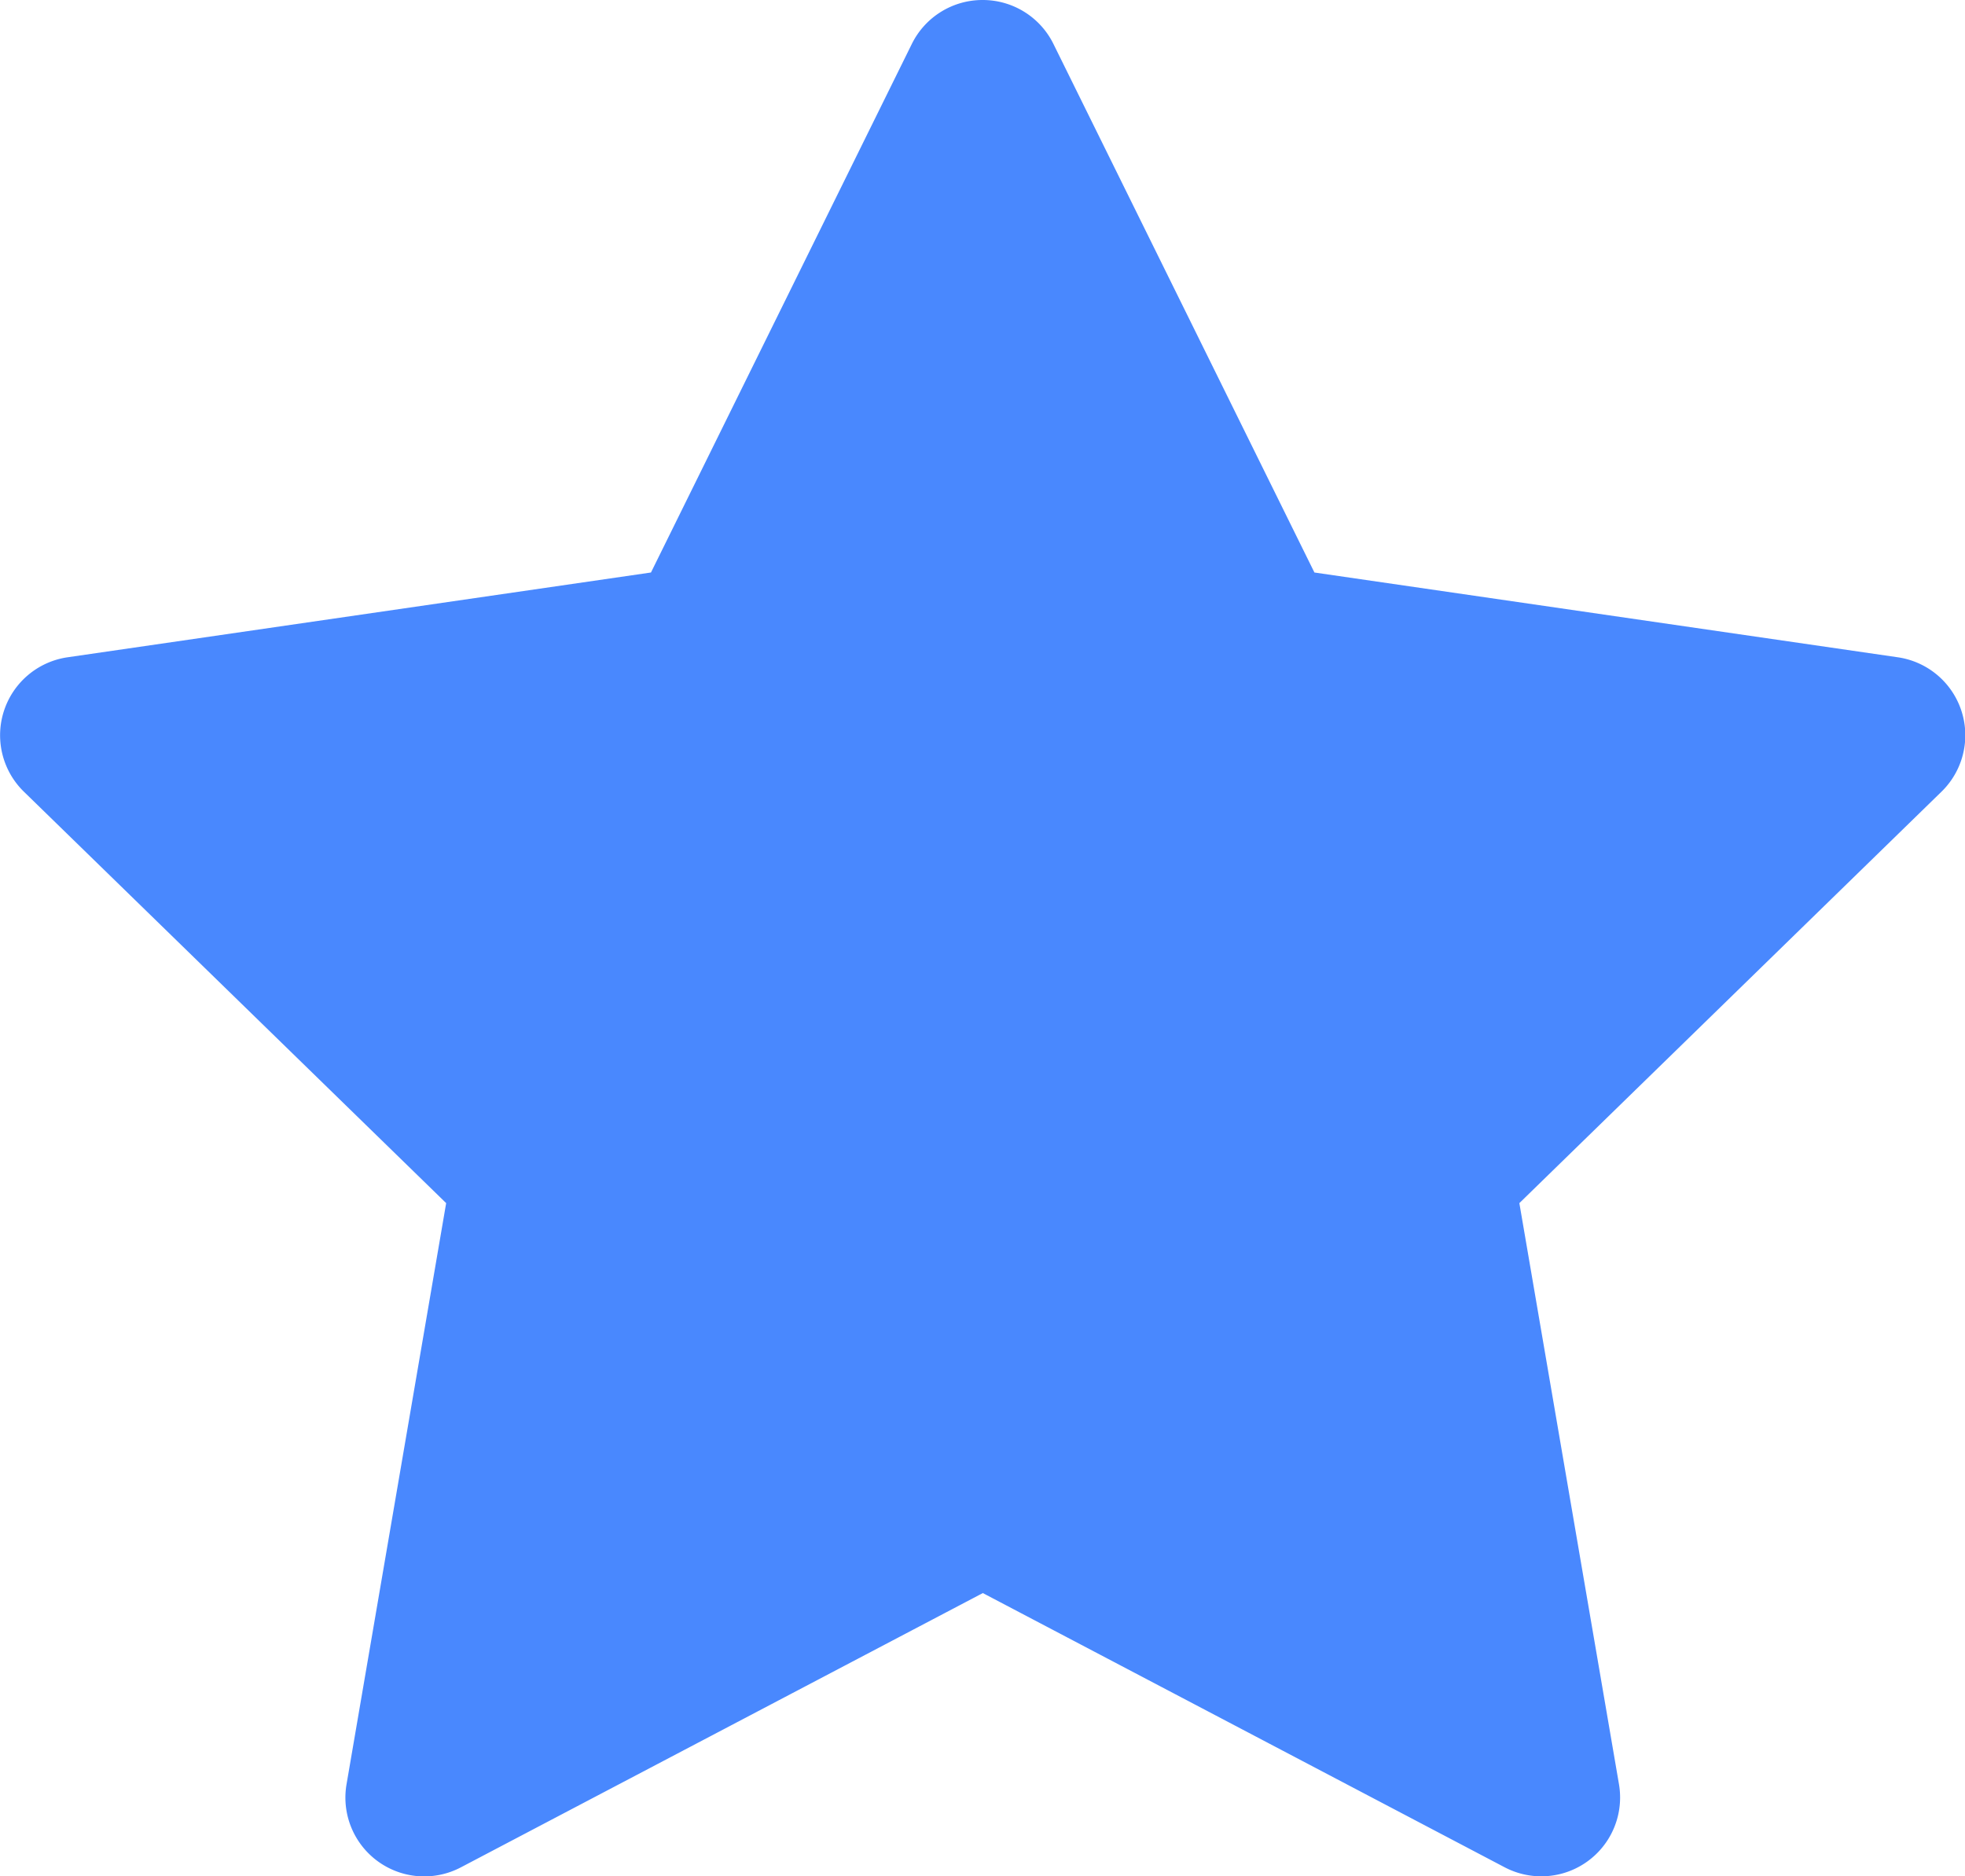 <svg xmlns="http://www.w3.org/2000/svg" width="15.111" height="14.43" viewBox="0 0 15.111 14.43">
  <path id="路径_252" data-name="路径 252" d="M159.436,827.574a.606.606,0,0,0-.544.338l-2.006,4.065-4.486.652a.606.606,0,0,0-.336,1.034l3.247,3.164-.766,4.469a.606.606,0,0,0,.88.639l4.013-2.109,4.013,2.109a.606.606,0,0,0,.879-.639l-.766-4.469,3.246-3.164a.606.606,0,0,0-.336-1.034l-4.486-.652-2.007-4.065a.606.606,0,0,0-.543-.338Zm0,0" transform="translate(-151.88 -827.574)" fill="#4988fe"/>
</svg>
